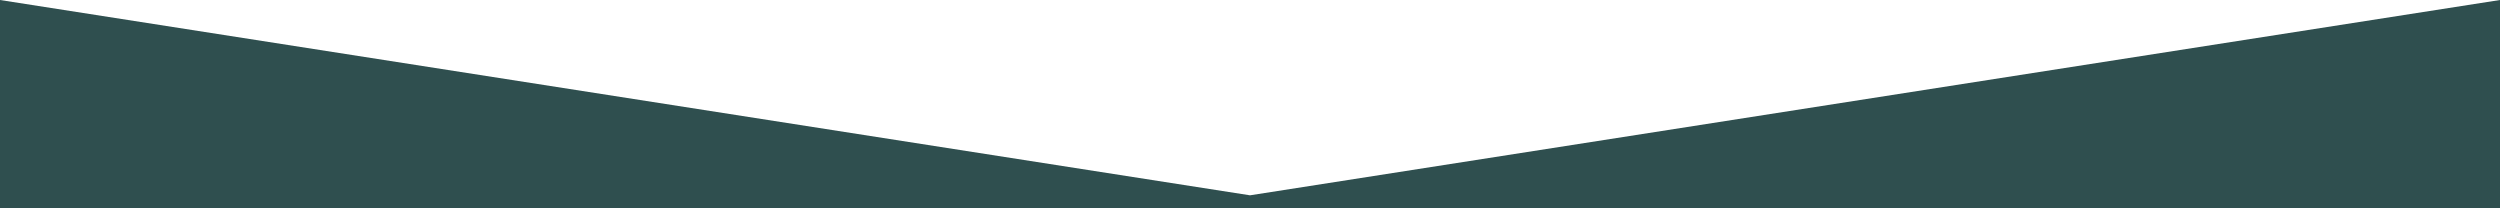 <?xml version="1.0" encoding="UTF-8" standalone="no"?>
<svg width="600px" height="50px" viewBox="0 0 600 50" version="1.1" xmlns="http://www.w3.org/2000/svg" xmlns:xlink="http://www.w3.org/1999/xlink" xmlns:sketch="http://www.bohemiancoding.com/sketch/ns">
    <!-- Generator: Sketch 3.1.1 (8761) - http://www.bohemiancoding.com/sketch -->
    <title>green-triangle</title>
    <desc>Created with Sketch.</desc>
    <defs></defs>
    <g id="Page-1" stroke="none" stroke-width="1" fill="none" fill-rule="evenodd" sketch:type="MSPage">
        <g id="green-triangle" sketch:type="MSArtboardGroup" fill="#2f4f4f">
            <path d="M300,50 L0,50 L0,0 L300,46.875 L600,0 L600,50 L300,50 Z" id="Rectangle-1" sketch:type="MSShapeGroup"></path>
        </g>
    </g>
</svg>